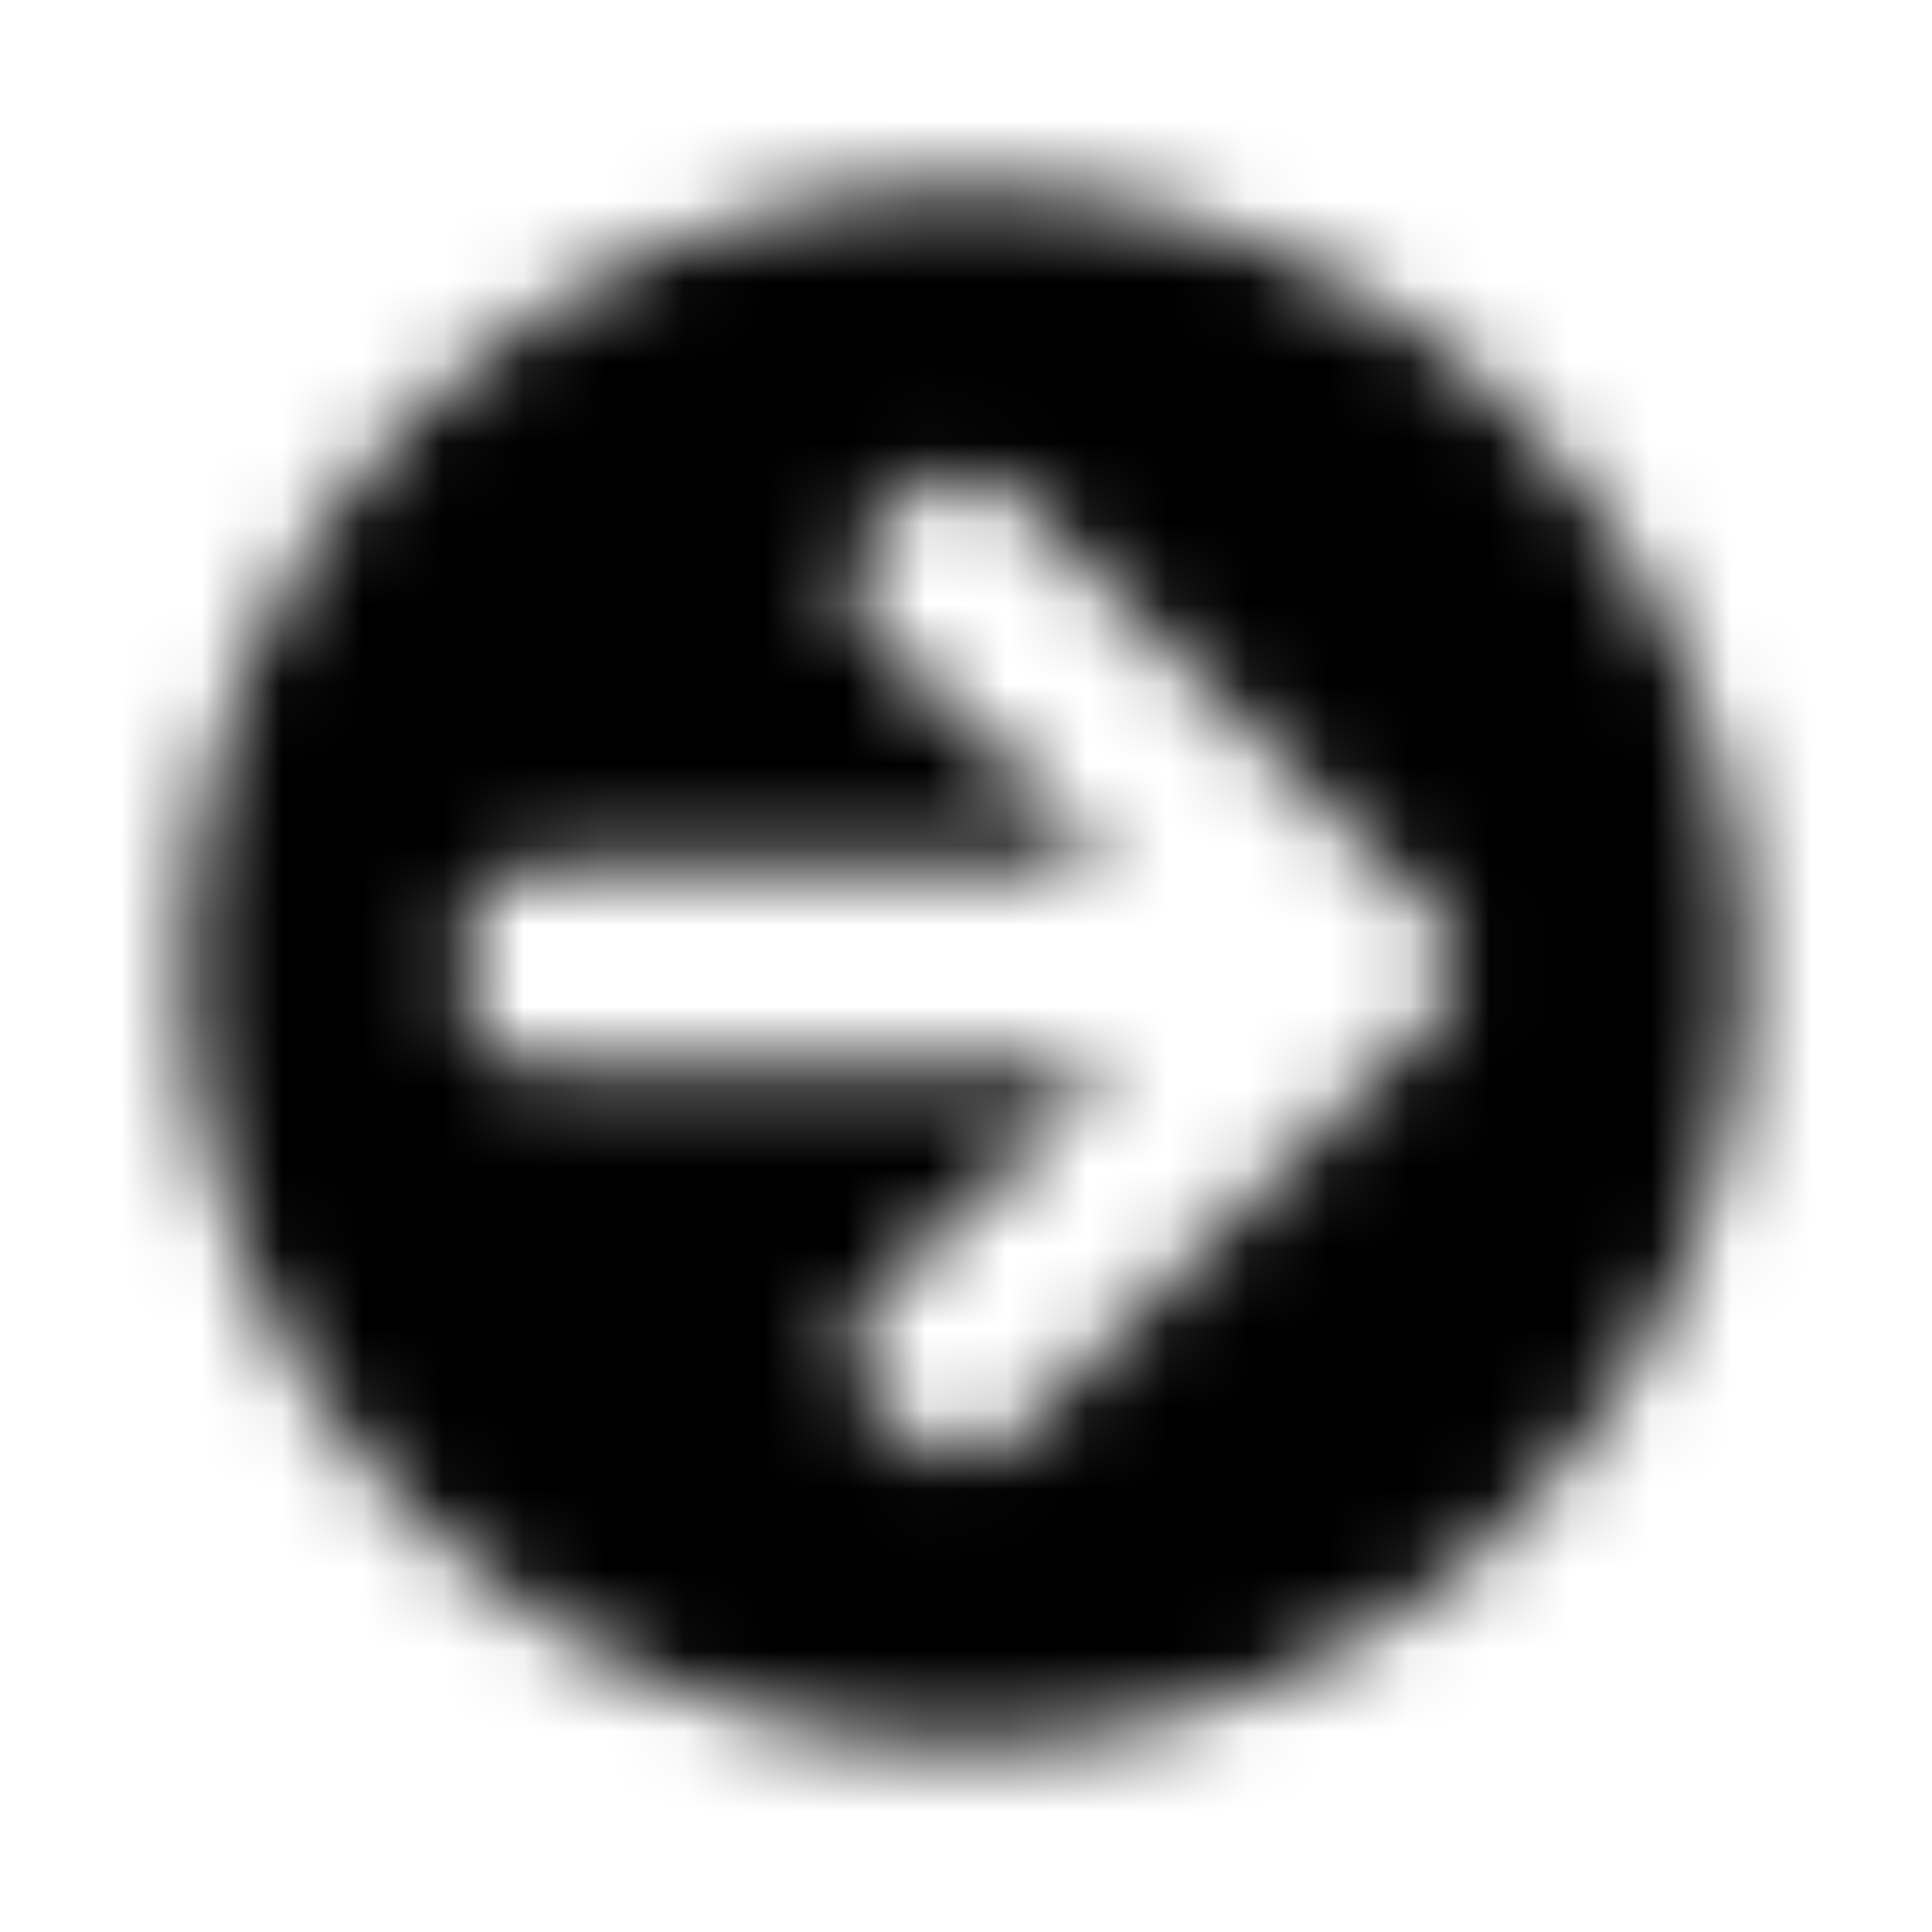 <?xml version="1.0" encoding="UTF-8"?>
<svg width="24px" height="24px" viewBox="0 0 24 24" version="1.1" xmlns="http://www.w3.org/2000/svg" xmlns:xlink="http://www.w3.org/1999/xlink">
    <!-- Generator: Sketch 52.5 (67469) - http://www.bohemiancoding.com/sketch -->
    <title>arrow-circle-right</title>
    <desc>Created with Sketch.</desc>
    <defs>
        <path d="M12,2.312 C17.352,2.312 21.688,6.648 21.688,12 C21.688,17.352 17.352,21.688 12,21.688 C6.648,21.688 2.312,17.352 2.312,12 C2.312,6.648 6.648,2.312 12,2.312 Z M10.871,7.922 L13.82,10.75 L6.687,10.75 C6.168,10.75 5.75,11.168 5.75,11.688 L5.75,12.312 C5.75,12.832 6.168,13.25 6.687,13.25 L13.82,13.25 L10.871,16.078 C10.492,16.441 10.484,17.047 10.855,17.418 L11.285,17.844 C11.652,18.211 12.246,18.211 12.609,17.844 L17.793,12.664 C18.16,12.297 18.16,11.703 17.793,11.34 L12.609,6.152 C12.242,5.785 11.648,5.785 11.285,6.152 L10.855,6.578 C10.484,6.953 10.492,7.559 10.871,7.922 Z" id="path-1"></path>
    </defs>
    <g id="arrow-circle-right" stroke="none" stroke-width="1" fill="none" fill-rule="evenodd">
        <mask id="mask-2" fill="white">
            <use xlink:href="#path-1"></use>
        </mask>
        <g fill-rule="nonzero"></g>
        <g id="🎨-color" mask="url(#mask-2)" fill="#000000">
            <rect id="🎨-Color" x="0" y="0" width="24" height="24"></rect>
        </g>
    </g>
</svg>